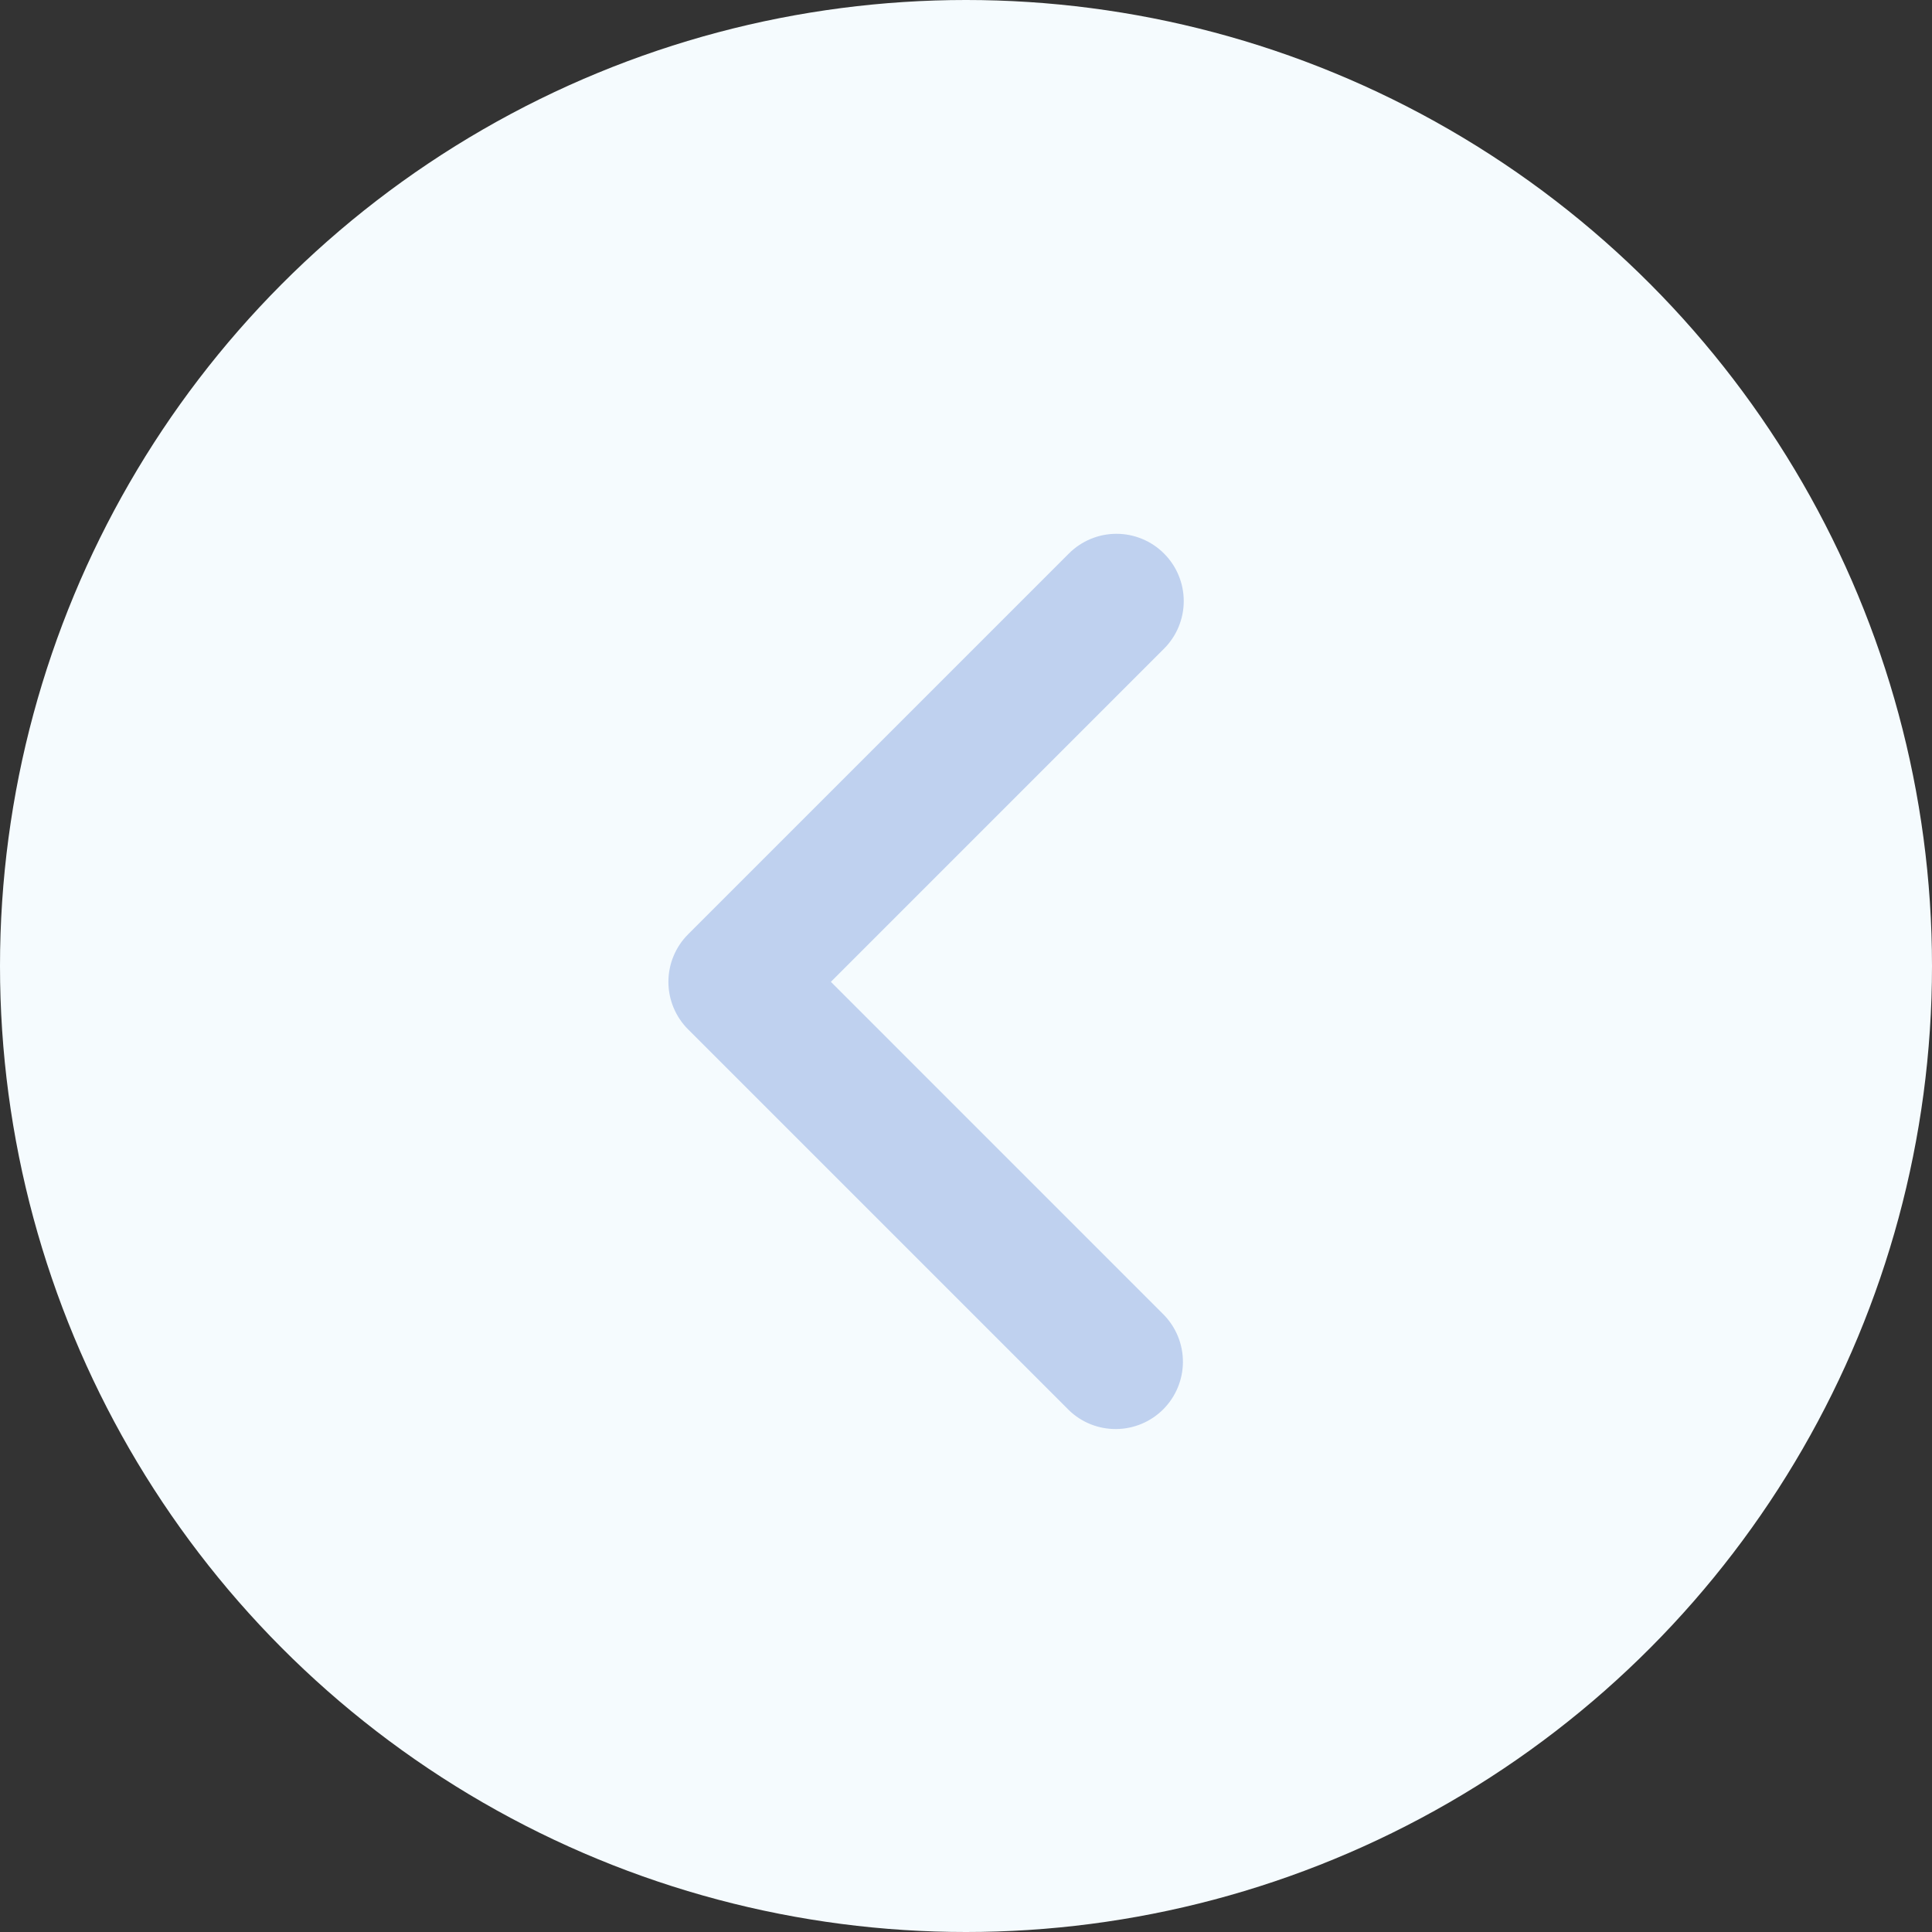 <svg width="61" height="61" viewBox="0 0 61 61" fill="none" xmlns="http://www.w3.org/2000/svg">
<rect x="0" y="0" width="61" height="61" fill="#333333" stroke="none"/>
<circle cx="30.5" cy="30.5" r="30.5" fill="#F5FBFE"/>
<path d="M36.752 17.477C37.151 17.875 37.375 18.415 37.375 18.979C37.375 19.542 37.151 20.083 36.752 20.481L26.234 31L36.752 41.519C37.139 41.92 37.354 42.456 37.349 43.014C37.344 43.571 37.12 44.104 36.727 44.498C36.333 44.892 35.8 45.115 35.242 45.12C34.685 45.125 34.148 44.911 33.748 44.523L21.727 32.502C21.328 32.104 21.104 31.564 21.104 31C21.104 30.437 21.328 29.896 21.727 29.498L33.748 17.477C34.146 17.078 34.687 16.854 35.25 16.854C35.813 16.854 36.354 17.078 36.752 17.477Z" fill="#BFD1EF"/>
</svg>
